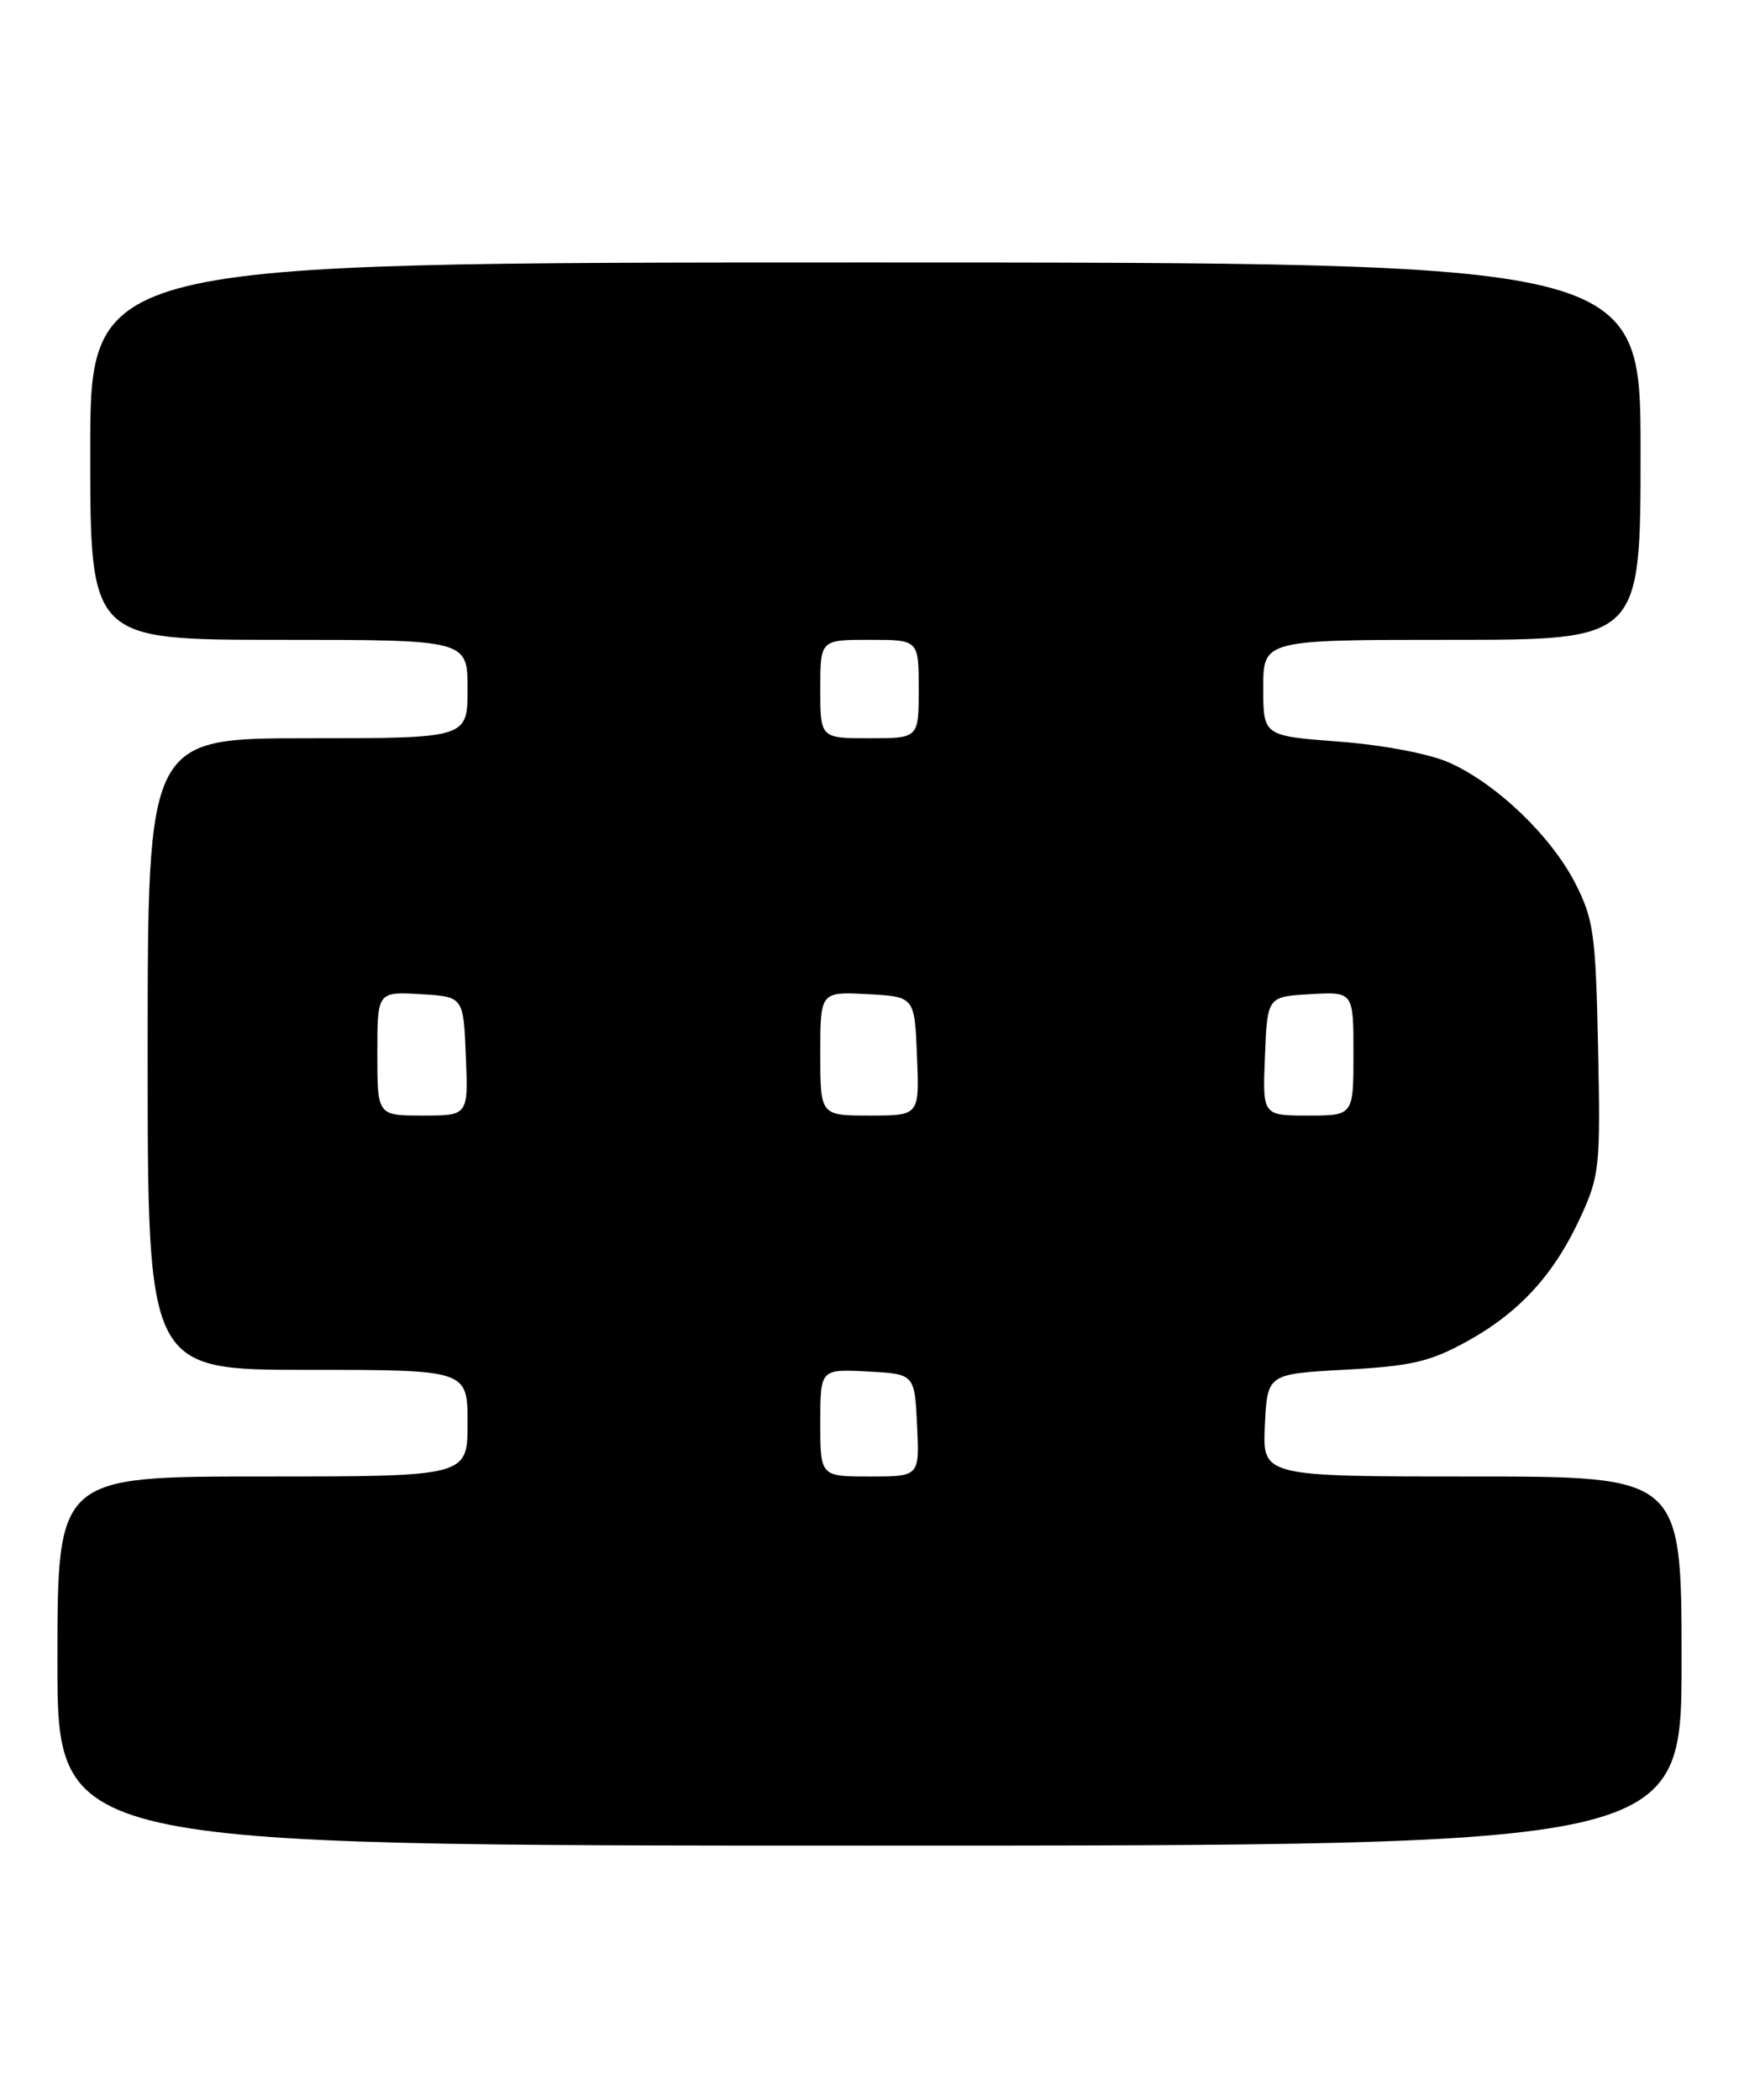 <?xml version="1.0" encoding="UTF-8" standalone="no"?>
<!DOCTYPE svg PUBLIC "-//W3C//DTD SVG 1.1//EN" "http://www.w3.org/Graphics/SVG/1.1/DTD/svg11.dtd" >
<svg xmlns="http://www.w3.org/2000/svg" xmlns:xlink="http://www.w3.org/1999/xlink" version="1.1" viewBox="0 0 212 256">
 <g >
 <path fill="currentColor"
d=" M 205.00 202.50 C 205.00 180.00 205.00 180.00 179.45 180.00 C 153.90 180.00 153.90 180.00 154.20 173.75 C 154.50 167.50 154.50 167.50 164.00 166.98 C 172.05 166.54 174.31 166.02 178.82 163.54 C 185.26 159.99 189.49 155.35 192.72 148.30 C 195.00 143.32 195.12 142.14 194.82 127.76 C 194.53 113.87 194.28 112.07 192.04 107.68 C 189.08 101.90 182.40 95.51 176.65 92.96 C 174.20 91.88 168.61 90.82 163.23 90.41 C 154.00 89.71 154.00 89.71 154.00 83.86 C 154.00 78.00 154.00 78.00 177.00 78.00 C 200.00 78.00 200.00 78.00 200.00 55.00 C 200.00 32.00 200.00 32.00 105.50 32.00 C 11.00 32.00 11.00 32.00 11.00 55.00 C 11.00 78.00 11.00 78.00 34.00 78.00 C 57.00 78.00 57.00 78.00 57.00 84.00 C 57.00 90.00 57.00 90.00 37.50 90.00 C 18.00 90.00 18.00 90.00 18.00 128.50 C 18.00 167.00 18.00 167.00 37.50 167.00 C 57.00 167.00 57.00 167.00 57.00 173.50 C 57.00 180.00 57.00 180.00 32.00 180.00 C 7.00 180.00 7.00 180.00 7.00 202.50 C 7.00 225.00 7.00 225.00 106.00 225.00 C 205.00 225.00 205.00 225.00 205.00 202.50 Z  M 100.00 173.45 C 100.00 166.90 100.00 166.90 105.75 167.20 C 111.50 167.50 111.50 167.50 111.80 173.75 C 112.10 180.00 112.10 180.00 106.05 180.00 C 100.00 180.00 100.00 180.00 100.00 173.45 Z  M 46.00 128.45 C 46.00 120.90 46.00 120.90 51.25 121.20 C 56.50 121.50 56.50 121.50 56.79 128.75 C 57.09 136.00 57.09 136.00 51.54 136.00 C 46.00 136.00 46.00 136.00 46.00 128.45 Z  M 100.00 128.45 C 100.00 120.90 100.00 120.90 105.75 121.20 C 111.50 121.50 111.50 121.50 111.79 128.75 C 112.09 136.00 112.09 136.00 106.04 136.00 C 100.00 136.00 100.00 136.00 100.00 128.45 Z  M 154.21 128.75 C 154.50 121.50 154.50 121.50 159.75 121.20 C 165.00 120.90 165.00 120.90 165.00 128.45 C 165.00 136.00 165.00 136.00 159.46 136.00 C 153.91 136.00 153.91 136.00 154.21 128.75 Z  M 100.00 84.00 C 100.00 78.00 100.00 78.00 106.00 78.00 C 112.00 78.00 112.00 78.00 112.00 84.00 C 112.00 90.00 112.00 90.00 106.00 90.00 C 100.00 90.00 100.00 90.00 100.00 84.00 Z "/>
</g>
</svg>